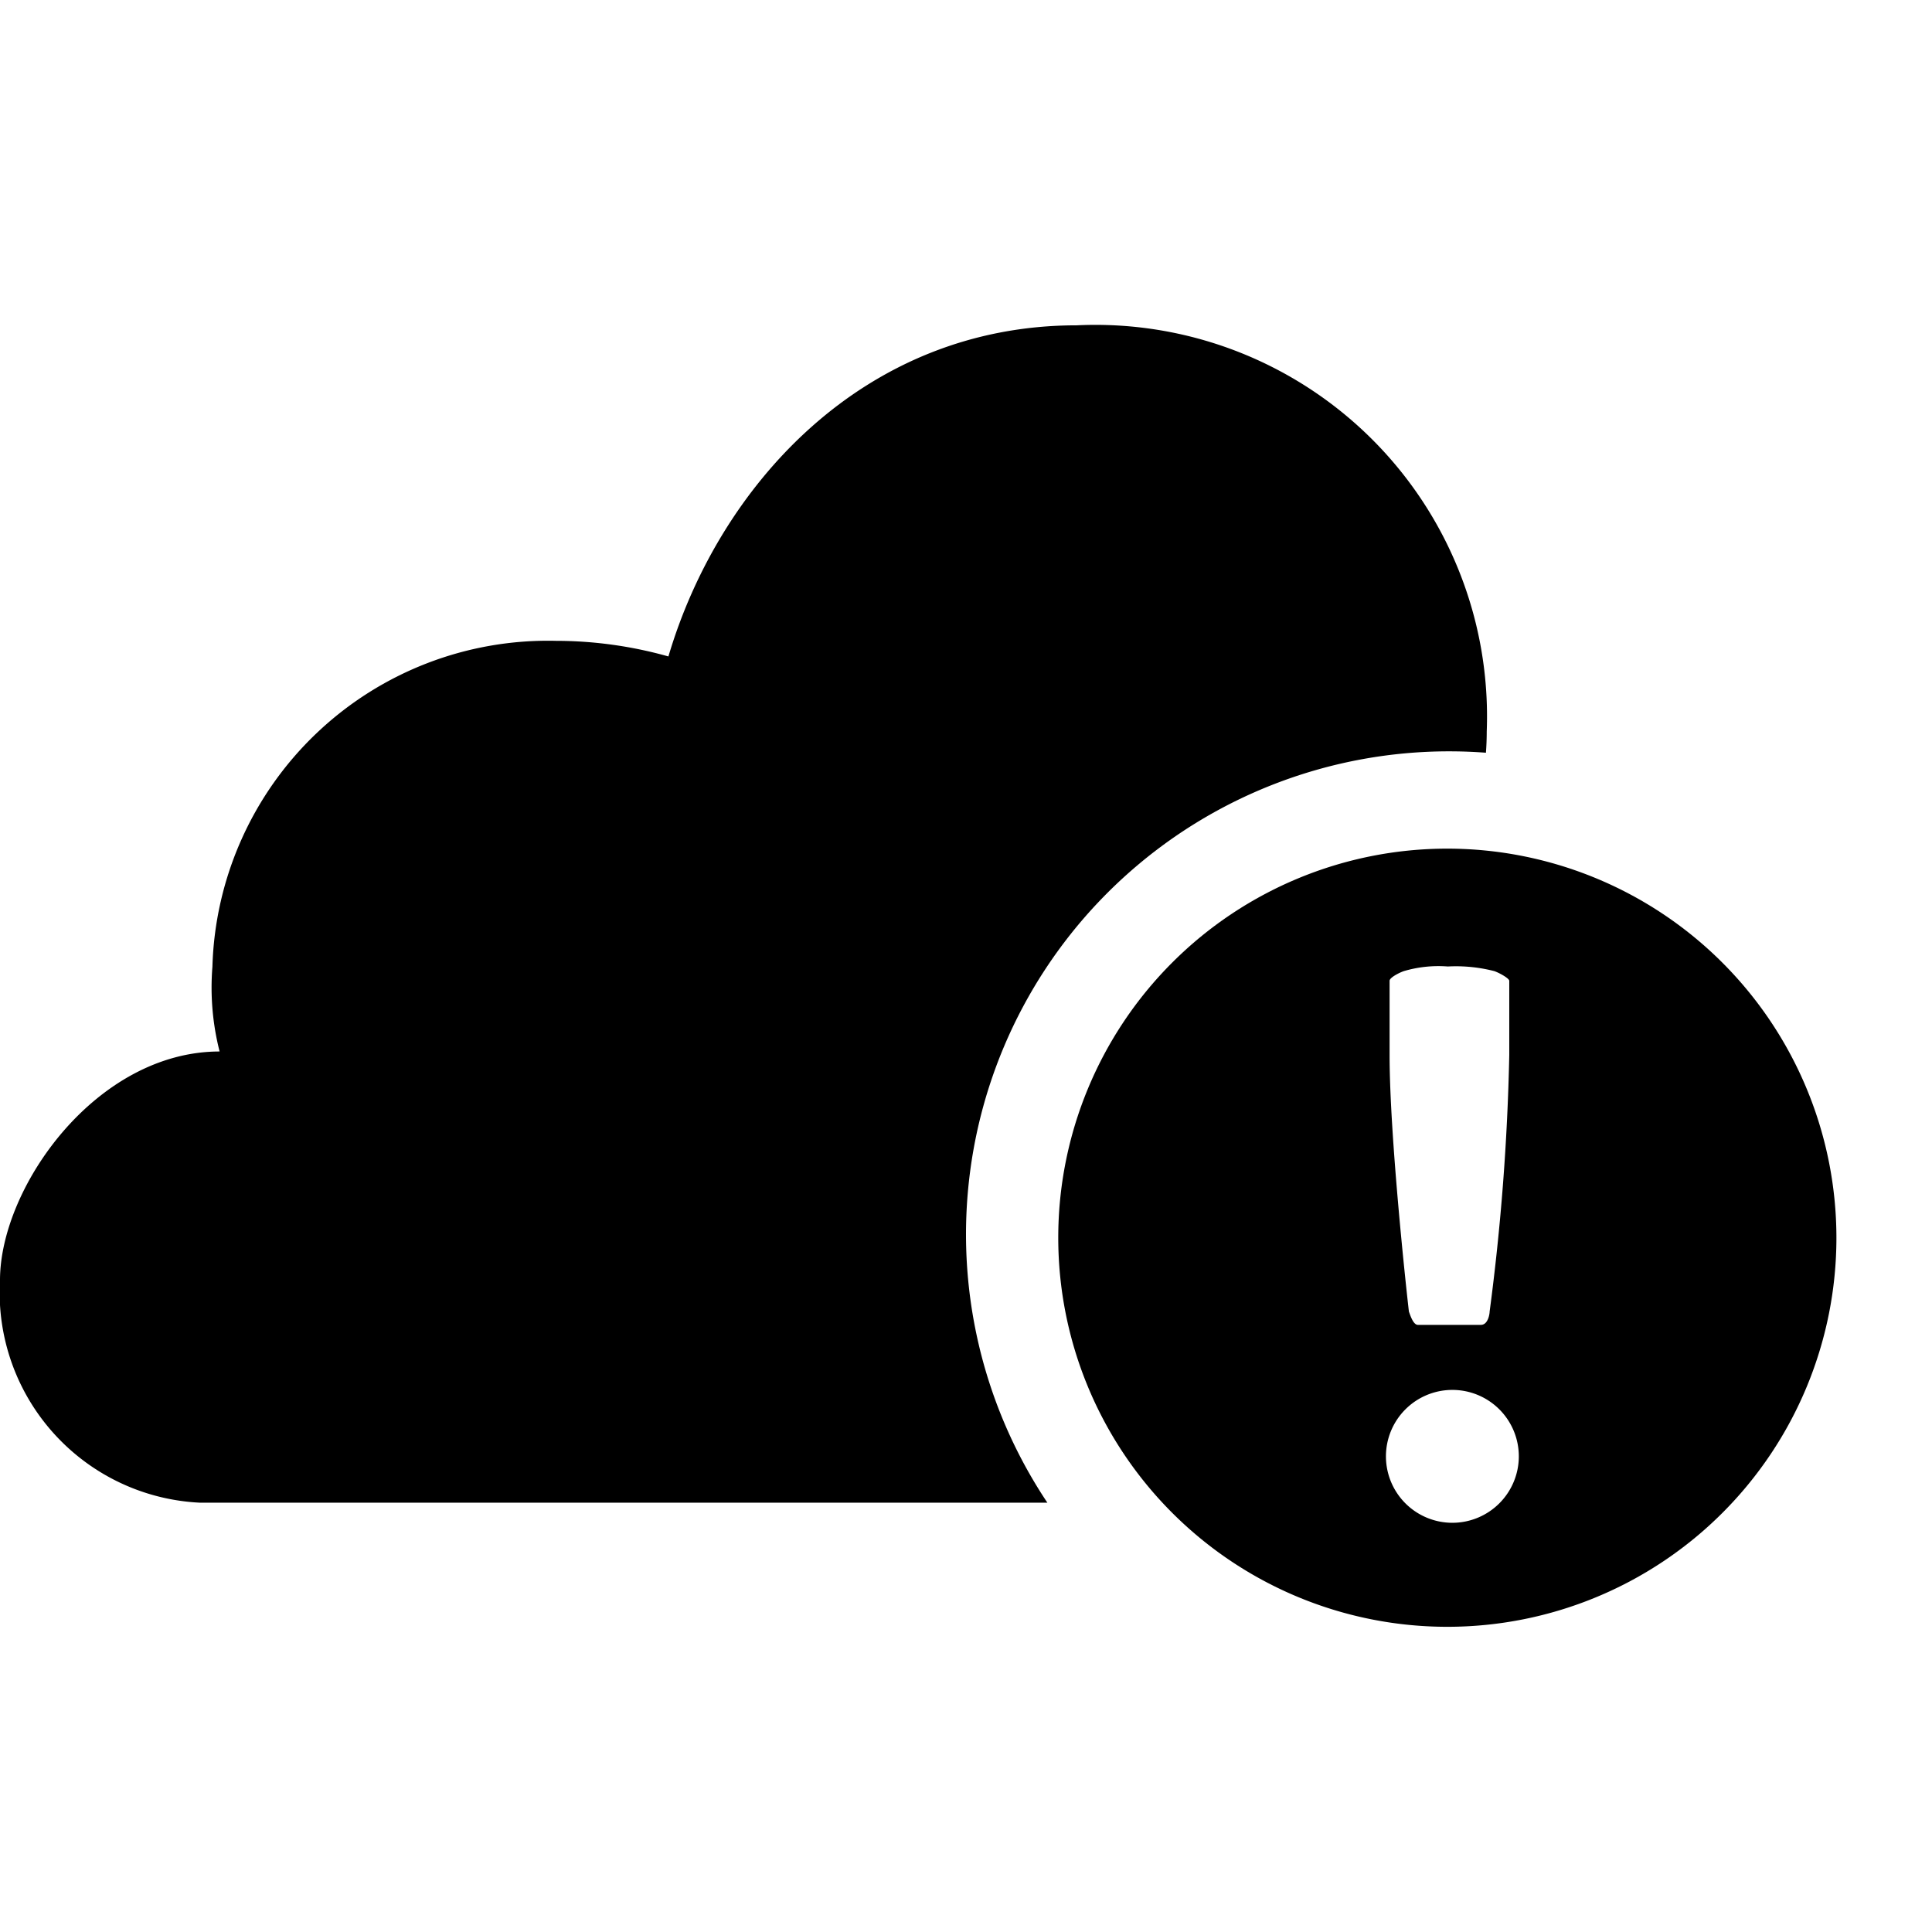 <svg xmlns="http://www.w3.org/2000/svg" width="36" height="36" viewBox="0 0 36 36"><path d="M27.688 14.026Q27.348 14 27 14a9.001 9.001 0 00-7.484 14H3.718A3.92 3.92 0 010 23.854c0-1.73 1.792-4.261 4.092-4.261a4.815 4.815 0 01-.134-1.577 6.254 6.254 0 016.399-6.075 7.743 7.743 0 012.098.291c.936-3.166 3.622-6.17 7.607-6.17a7.296 7.296 0 017.641 7.57c0 .133-.005.264-.015.394z"/><path d="M26.969 15.813a7.25 7.25 0 107.25 7.25 7.255 7.255 0 00-7.25-7.25zm-1.076 2.462c0-.053.15-.137.26-.178a2.27 2.27 0 01.824-.088 2.877 2.877 0 01.87.087c.113.042.276.138.276.18v1.386a43.029 43.029 0 01-.366 4.778c0 .041-.028.247-.163.247H26.42c-.09 0-.146-.194-.167-.247-.045-.38-.36-3.27-.36-4.778zm1.17 10.1a1.238 1.238 0 111.238-1.239 1.239 1.239 0 01-1.238 1.239z"/></svg>